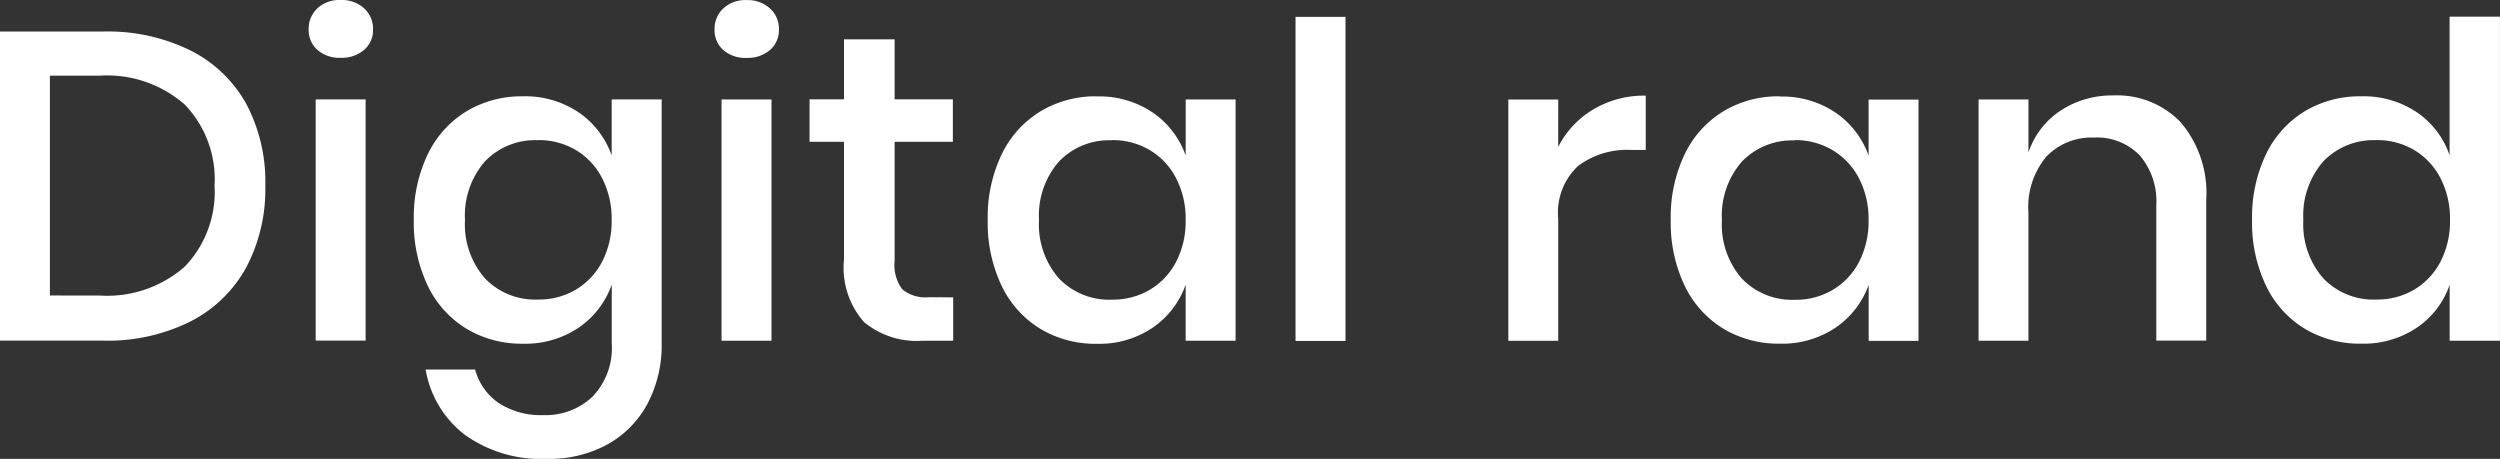 <svg xmlns="http://www.w3.org/2000/svg" width="74.054" height="13.592" viewBox="0 0 74.054 13.592">
  <rect x="0" y="0" width="74.054" height="13.592" fill="#333333" stroke="none"/>
  <g id="Group_3739" data-name="Group 3739" transform="translate(-288.389 -22)">
    <path id="Path_3419" data-name="Path 3419" d="M14.759-72.3a4.962,4.962,0,0,1-.564,2.419,3.9,3.9,0,0,1-1.647,1.6,5.482,5.482,0,0,1-2.587.571H6.9v-9.156H9.961a5.534,5.534,0,0,1,2.587.564A3.872,3.872,0,0,1,14.2-74.713,4.924,4.924,0,0,1,14.759-72.3ZM9.844-69.046a3.485,3.485,0,0,0,2.529-.856,3.189,3.189,0,0,0,.882-2.4,3.189,3.189,0,0,0-.882-2.4,3.485,3.485,0,0,0-2.529-.856H8.378v6.511Zm6.2-7.885a.822.822,0,0,1,.259-.623.957.957,0,0,1,.687-.246.98.98,0,0,1,.694.246.812.812,0,0,1,.266.623.773.773,0,0,1-.266.61,1.013,1.013,0,0,1-.694.233.989.989,0,0,1-.687-.233A.781.781,0,0,1,16.043-76.931Zm1.686,2.075v7.146H16.251v-7.146Zm4.656-.091a2.827,2.827,0,0,1,1.66.48,2.583,2.583,0,0,1,.973,1.271v-1.66H26.5v7.224a3.727,3.727,0,0,1-.409,1.77,2.989,2.989,0,0,1-1.174,1.213,3.575,3.575,0,0,1-1.816.441,3.88,3.88,0,0,1-2.432-.713,3.077,3.077,0,0,1-1.161-1.932h1.466a1.744,1.744,0,0,0,.7.992,2.285,2.285,0,0,0,1.323.357,2.018,2.018,0,0,0,1.453-.545,2.085,2.085,0,0,0,.571-1.582V-69.37a2.583,2.583,0,0,1-.973,1.271,2.827,2.827,0,0,1-1.66.48,3.169,3.169,0,0,1-1.667-.441,3.014,3.014,0,0,1-1.148-1.271,4.33,4.33,0,0,1-.415-1.958,4.3,4.3,0,0,1,.415-1.945,3.014,3.014,0,0,1,1.148-1.271A3.169,3.169,0,0,1,22.385-74.947Zm.454,1.3a2.058,2.058,0,0,0-1.576.629,2.43,2.43,0,0,0-.59,1.731,2.43,2.43,0,0,0,.59,1.731,2.058,2.058,0,0,0,1.576.629,2.147,2.147,0,0,0,1.115-.292,2.073,2.073,0,0,0,.778-.824,2.6,2.6,0,0,0,.285-1.245,2.6,2.6,0,0,0-.285-1.239,2.063,2.063,0,0,0-.778-.83A2.147,2.147,0,0,0,22.839-73.65Zm5.227-3.281a.822.822,0,0,1,.259-.623.957.957,0,0,1,.687-.246.98.98,0,0,1,.694.246.812.812,0,0,1,.266.623.773.773,0,0,1-.266.61,1.013,1.013,0,0,1-.694.233.989.989,0,0,1-.687-.233A.781.781,0,0,1,28.066-76.931Zm1.686,2.075v7.146H28.273v-7.146Zm5.382,5.862v1.284h-.908a2.449,2.449,0,0,1-1.731-.551A2.423,2.423,0,0,1,31.9-70.1v-3.5H30.88v-1.258H31.9v-1.777H33.4v1.777h1.725V-73.6H33.4v3.528a1.208,1.208,0,0,0,.227.843,1.092,1.092,0,0,0,.8.233Zm4.254-5.953a2.827,2.827,0,0,1,1.66.48,2.583,2.583,0,0,1,.973,1.271v-1.66H43.5v7.146H42.021v-1.66a2.583,2.583,0,0,1-.973,1.271,2.827,2.827,0,0,1-1.66.48,3.169,3.169,0,0,1-1.667-.441,3.014,3.014,0,0,1-1.148-1.271,4.33,4.33,0,0,1-.415-1.958,4.3,4.3,0,0,1,.415-1.945,3.014,3.014,0,0,1,1.148-1.271A3.169,3.169,0,0,1,39.388-74.947Zm.454,1.3a2.058,2.058,0,0,0-1.576.629,2.43,2.43,0,0,0-.59,1.731,2.43,2.43,0,0,0,.59,1.731,2.058,2.058,0,0,0,1.576.629,2.147,2.147,0,0,0,1.115-.292,2.073,2.073,0,0,0,.778-.824,2.6,2.6,0,0,0,.285-1.245,2.6,2.6,0,0,0-.285-1.239,2.063,2.063,0,0,0-.778-.83A2.147,2.147,0,0,0,39.842-73.65Zm6.913-3.657v9.6H45.276v-9.6Zm6.3,3.852a2.756,2.756,0,0,1,1.038-1.109,2.944,2.944,0,0,1,1.556-.409v1.608H55.21a2.424,2.424,0,0,0-1.563.473,1.889,1.889,0,0,0-.59,1.563v3.618H51.579v-7.146h1.478Zm6.562-1.491a2.827,2.827,0,0,1,1.66.48,2.582,2.582,0,0,1,.973,1.271v-1.66h1.478v7.146H62.253v-1.66A2.583,2.583,0,0,1,61.28-68.1a2.827,2.827,0,0,1-1.66.48,3.169,3.169,0,0,1-1.667-.441,3.014,3.014,0,0,1-1.148-1.271,4.33,4.33,0,0,1-.415-1.958,4.3,4.3,0,0,1,.415-1.945,3.014,3.014,0,0,1,1.148-1.271A3.169,3.169,0,0,1,59.62-74.947Zm.454,1.3a2.058,2.058,0,0,0-1.576.629,2.43,2.43,0,0,0-.59,1.731,2.43,2.43,0,0,0,.59,1.731,2.058,2.058,0,0,0,1.576.629,2.147,2.147,0,0,0,1.115-.292,2.073,2.073,0,0,0,.778-.824,2.6,2.6,0,0,0,.285-1.245,2.6,2.6,0,0,0-.285-1.239,2.063,2.063,0,0,0-.778-.83A2.147,2.147,0,0,0,60.074-73.65ZM69.5-74.973a2.606,2.606,0,0,1,2,.8,3.235,3.235,0,0,1,.752,2.3v4.163H70.773v-4.007A2.087,2.087,0,0,0,70.28-73.2a1.76,1.76,0,0,0-1.349-.525,1.851,1.851,0,0,0-1.414.564,2.325,2.325,0,0,0-.532,1.654v3.8H65.508v-7.146h1.478v1.569a2.4,2.4,0,0,1,.96-1.245A2.779,2.779,0,0,1,69.5-74.973Zm7.341.026a2.827,2.827,0,0,1,1.66.48,2.51,2.51,0,0,1,.96,1.271v-4.111h1.491v9.6H79.463v-1.66A2.51,2.51,0,0,1,78.5-68.1a2.827,2.827,0,0,1-1.66.48,3.169,3.169,0,0,1-1.667-.441,3.014,3.014,0,0,1-1.148-1.271,4.33,4.33,0,0,1-.415-1.958,4.3,4.3,0,0,1,.415-1.945,3.014,3.014,0,0,1,1.148-1.271A3.169,3.169,0,0,1,76.843-74.947Zm.454,1.3a2.058,2.058,0,0,0-1.576.629,2.43,2.43,0,0,0-.59,1.731,2.43,2.43,0,0,0,.59,1.731,2.058,2.058,0,0,0,1.576.629,2.147,2.147,0,0,0,1.115-.292,2.073,2.073,0,0,0,.778-.824,2.6,2.6,0,0,0,.285-1.245,2.6,2.6,0,0,0-.285-1.239,2.063,2.063,0,0,0-.778-.83A2.147,2.147,0,0,0,77.3-73.65Z" transform="translate(281.489 99.8)" fill="#fff"/>
  </g>
</svg>
